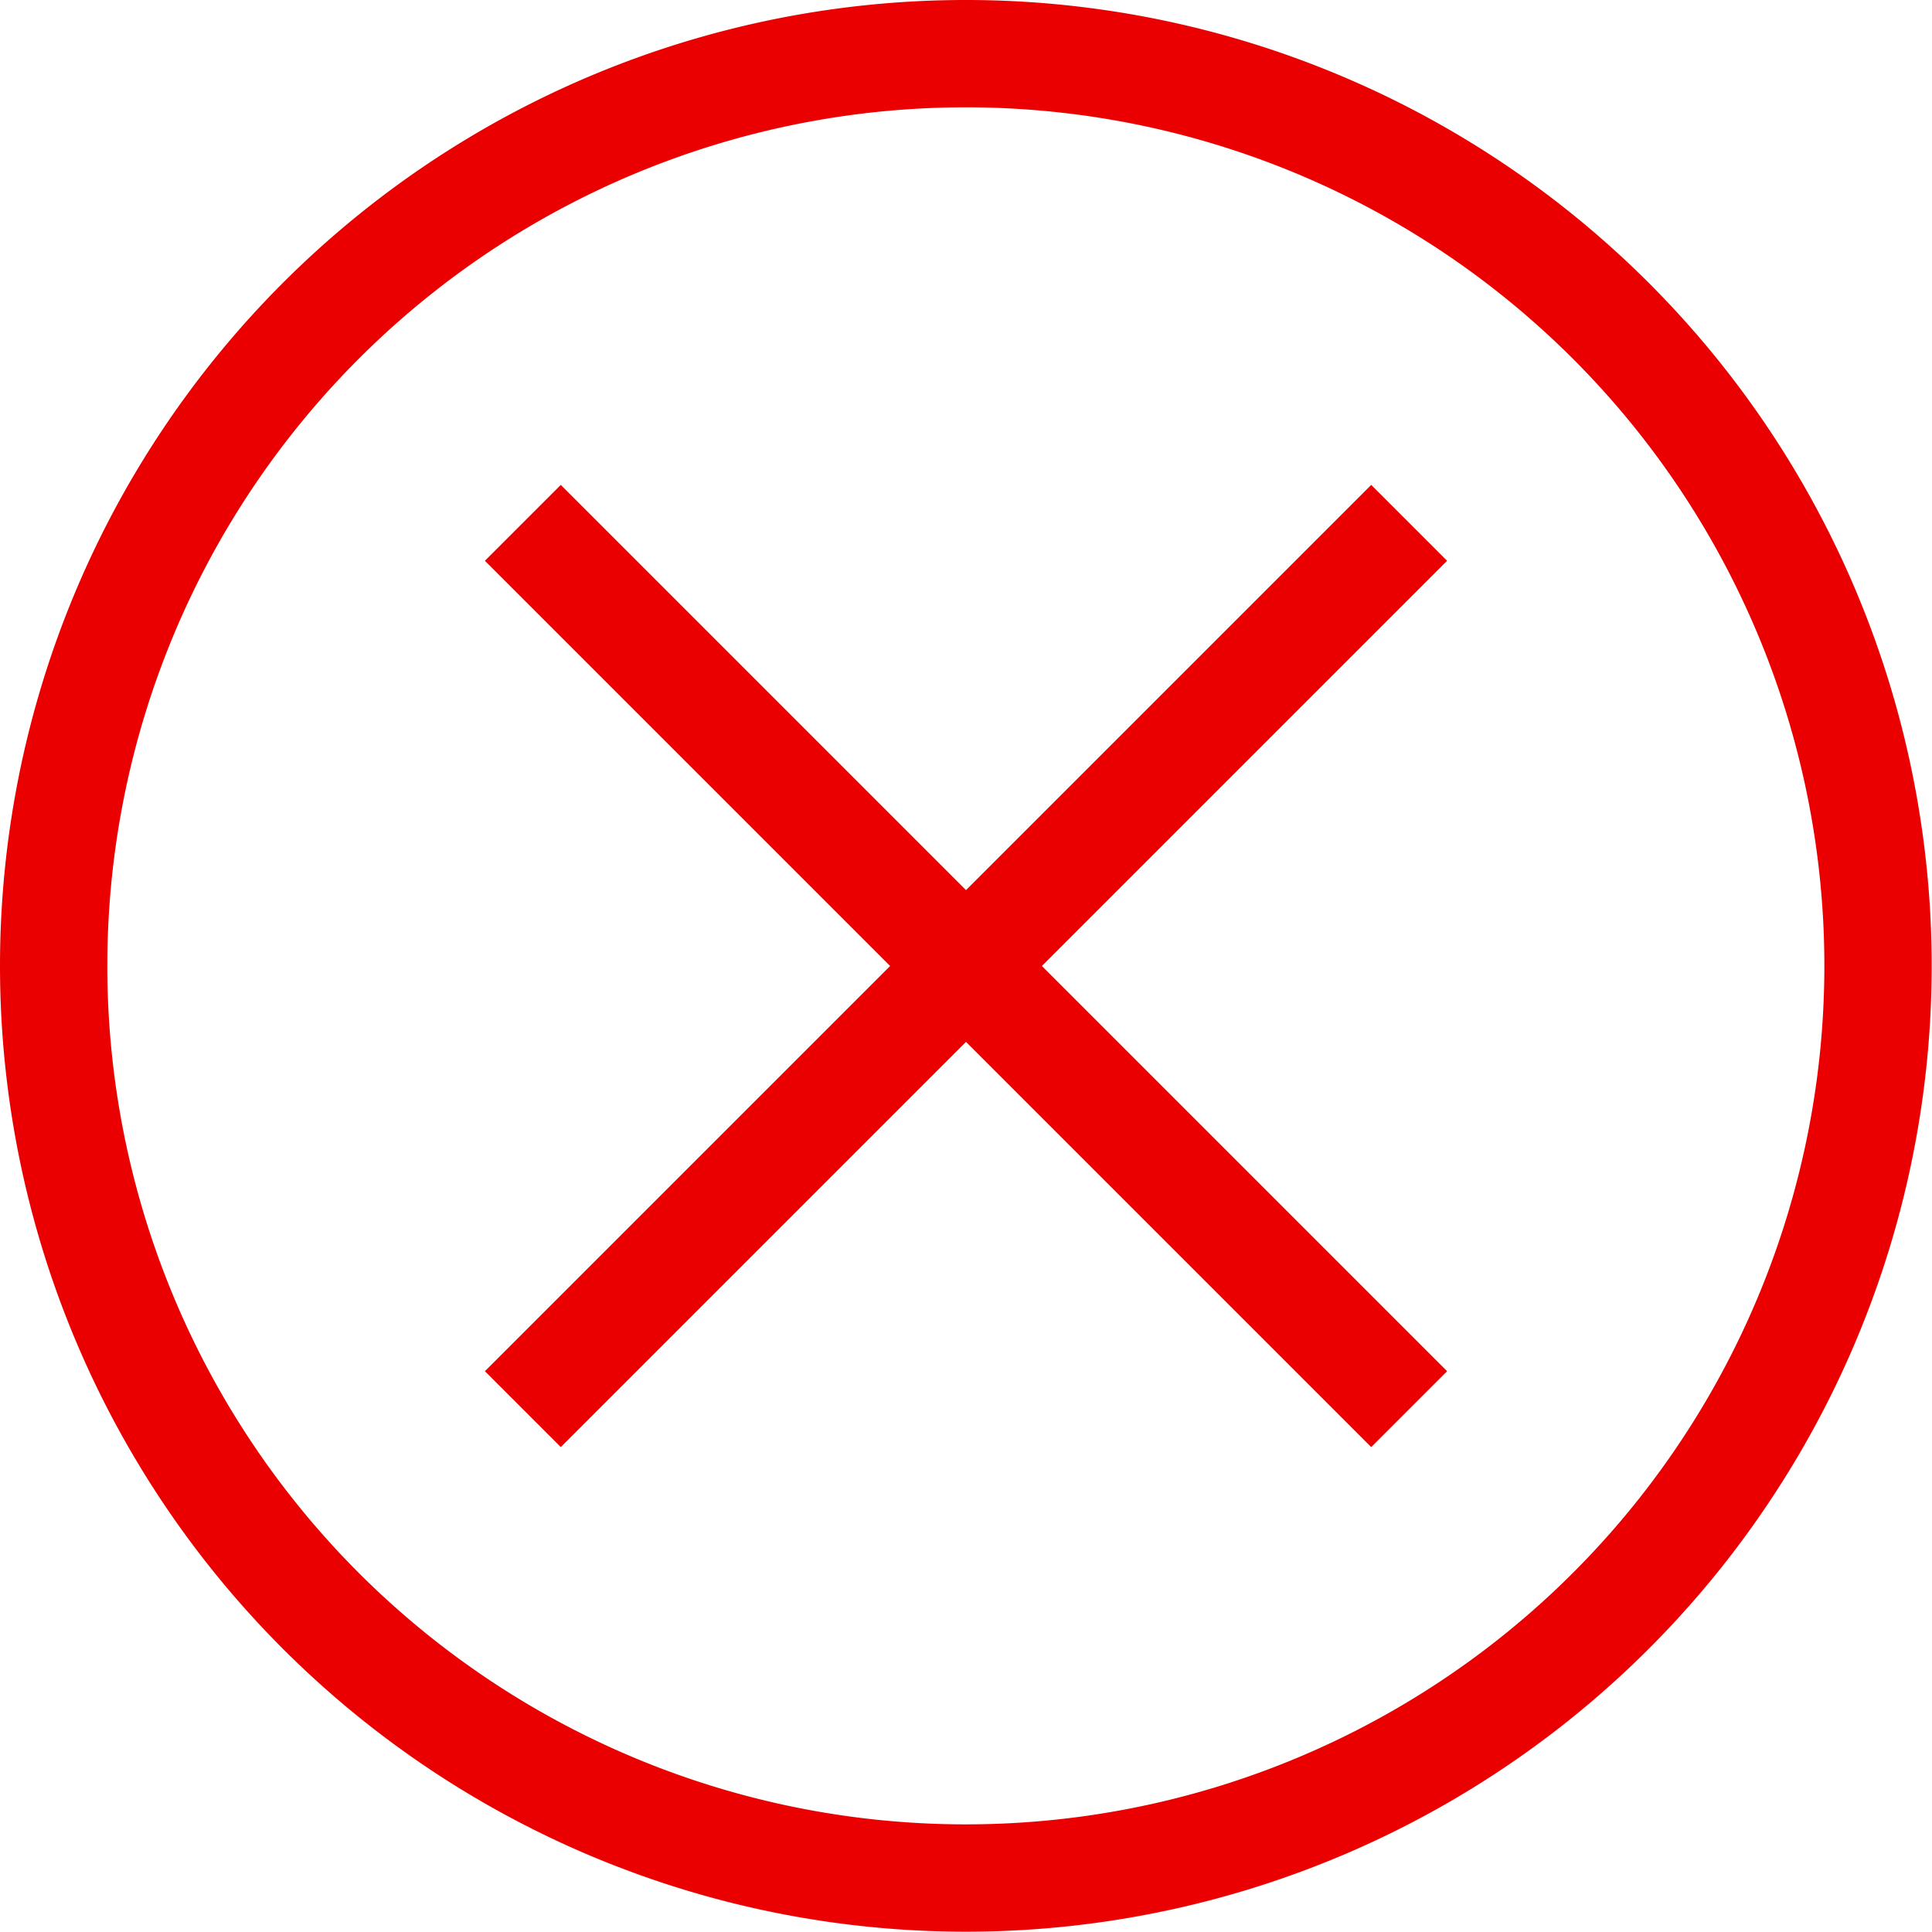 <svg xmlns="http://www.w3.org/2000/svg" width="18.003" height="18.003" viewBox="0 0 18.003 18.003">
    <defs>
        <style>
            .cls-1{fill:none;stroke:#ea0000}
        </style>
    </defs>
    <g id="Group_7594" data-name="Group 7594" transform="translate(-.5 29.5)">
        <g id="Group_7591" data-name="Group 7591" transform="translate(1 -29)">
            <path id="Path_5634" d="M8.5 17A8.5 8.5 0 1 0 0 8.5 8.5 8.5 0 0 0 8.5 17z" class="cls-1" data-name="Path 5634"/>
        </g>
        <g id="Group_7592" data-name="Group 7592" transform="translate(5.372 -24.628)">
            <path id="Path_5635" d="M0 0l8.259 8.259" class="cls-1" data-name="Path 5635"/>
        </g>
        <g id="Group_7593" data-name="Group 7593" transform="translate(5.372 -24.628)">
            <path id="Path_5636" d="M8.259 0L0 8.259" class="cls-1" data-name="Path 5636"/>
        </g>
    </g>
</svg>
